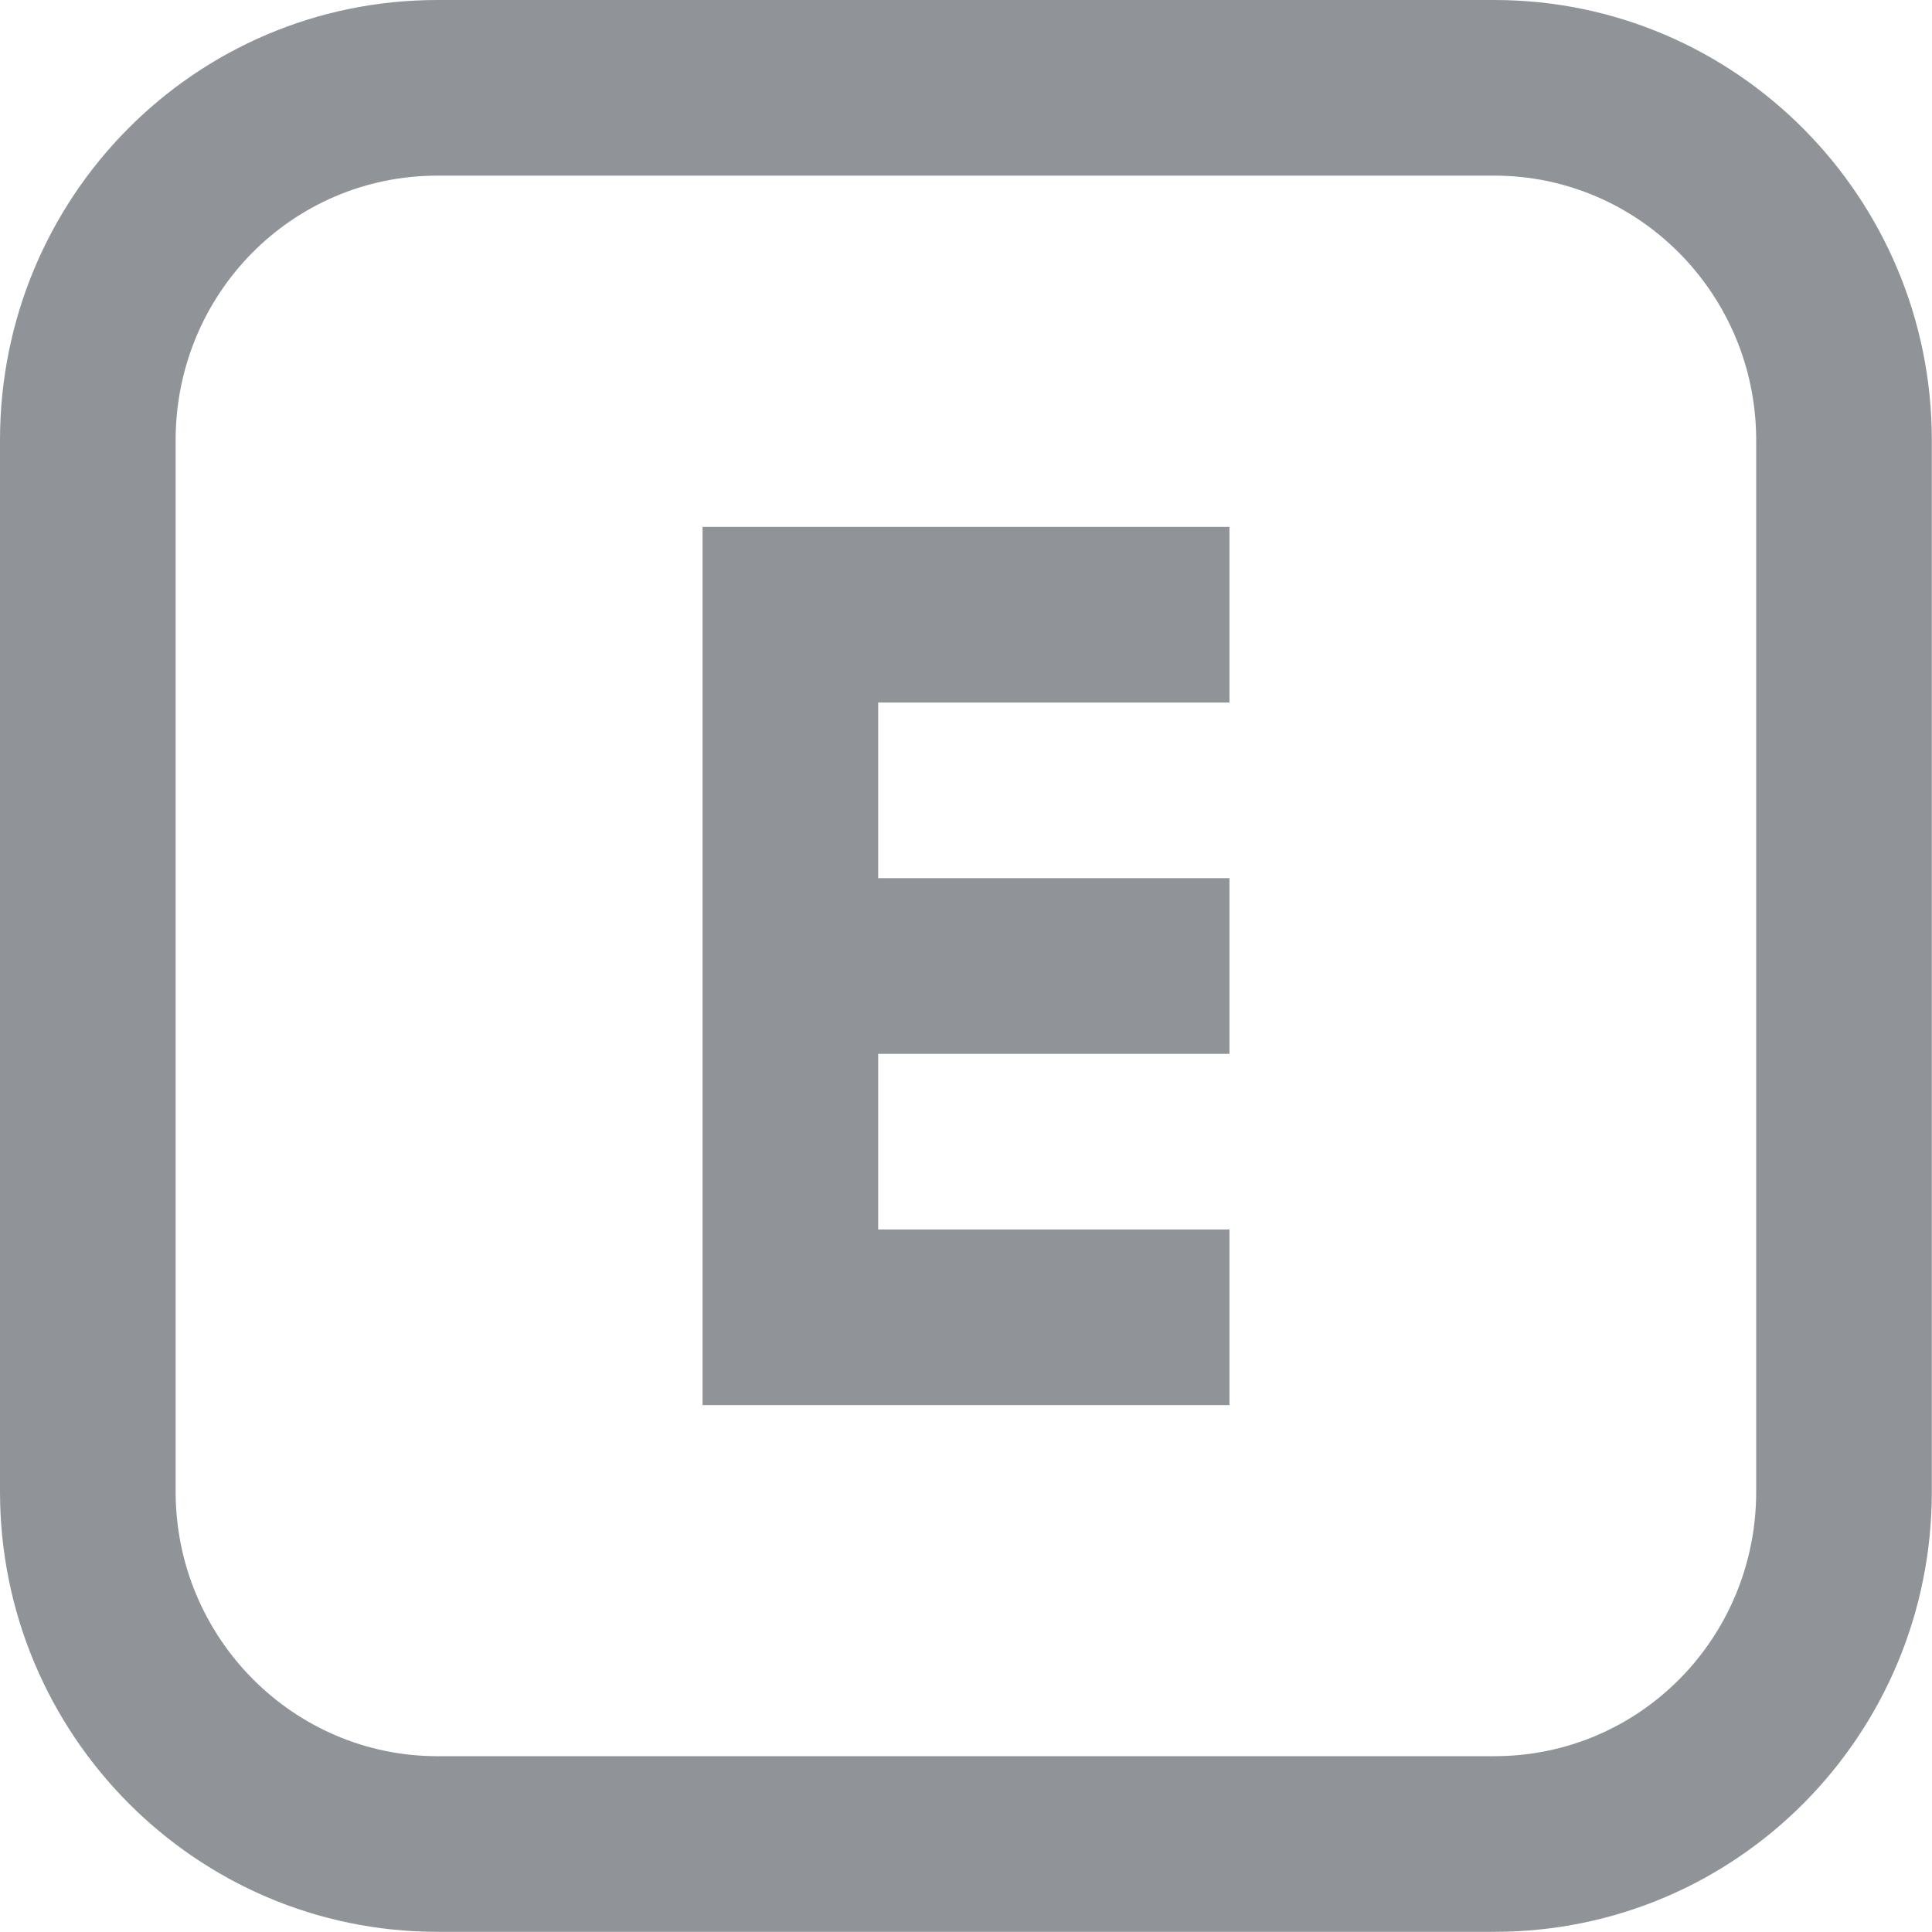 <svg height="11" viewBox="0 0 11 11" width="11" xmlns="http://www.w3.org/2000/svg"><path d="m1 2.506v5.987c0 .83.668 1.506 1.491 1.506h6.017c.829 0 1.491-.674 1.491-1.506v-5.987c0-.83-.668-1.506-1.491-1.506h-6.017c-.829 0-1.491.674-1.491 1.506zm4 2.494v-1h2v-1h-2-1v2 1 2h1 2v-1h-2v-1h2v-1zm-5-2.494c0-1.383 1.109-2.506 2.491-2.506h6.017c1.378 0 2.491 1.126 2.491 2.506v5.987c0 1.383-1.109 2.506-2.491 2.506h-6.017c-1.378 0-2.491-1.126-2.491-2.506z" fill="#909499"/></svg>